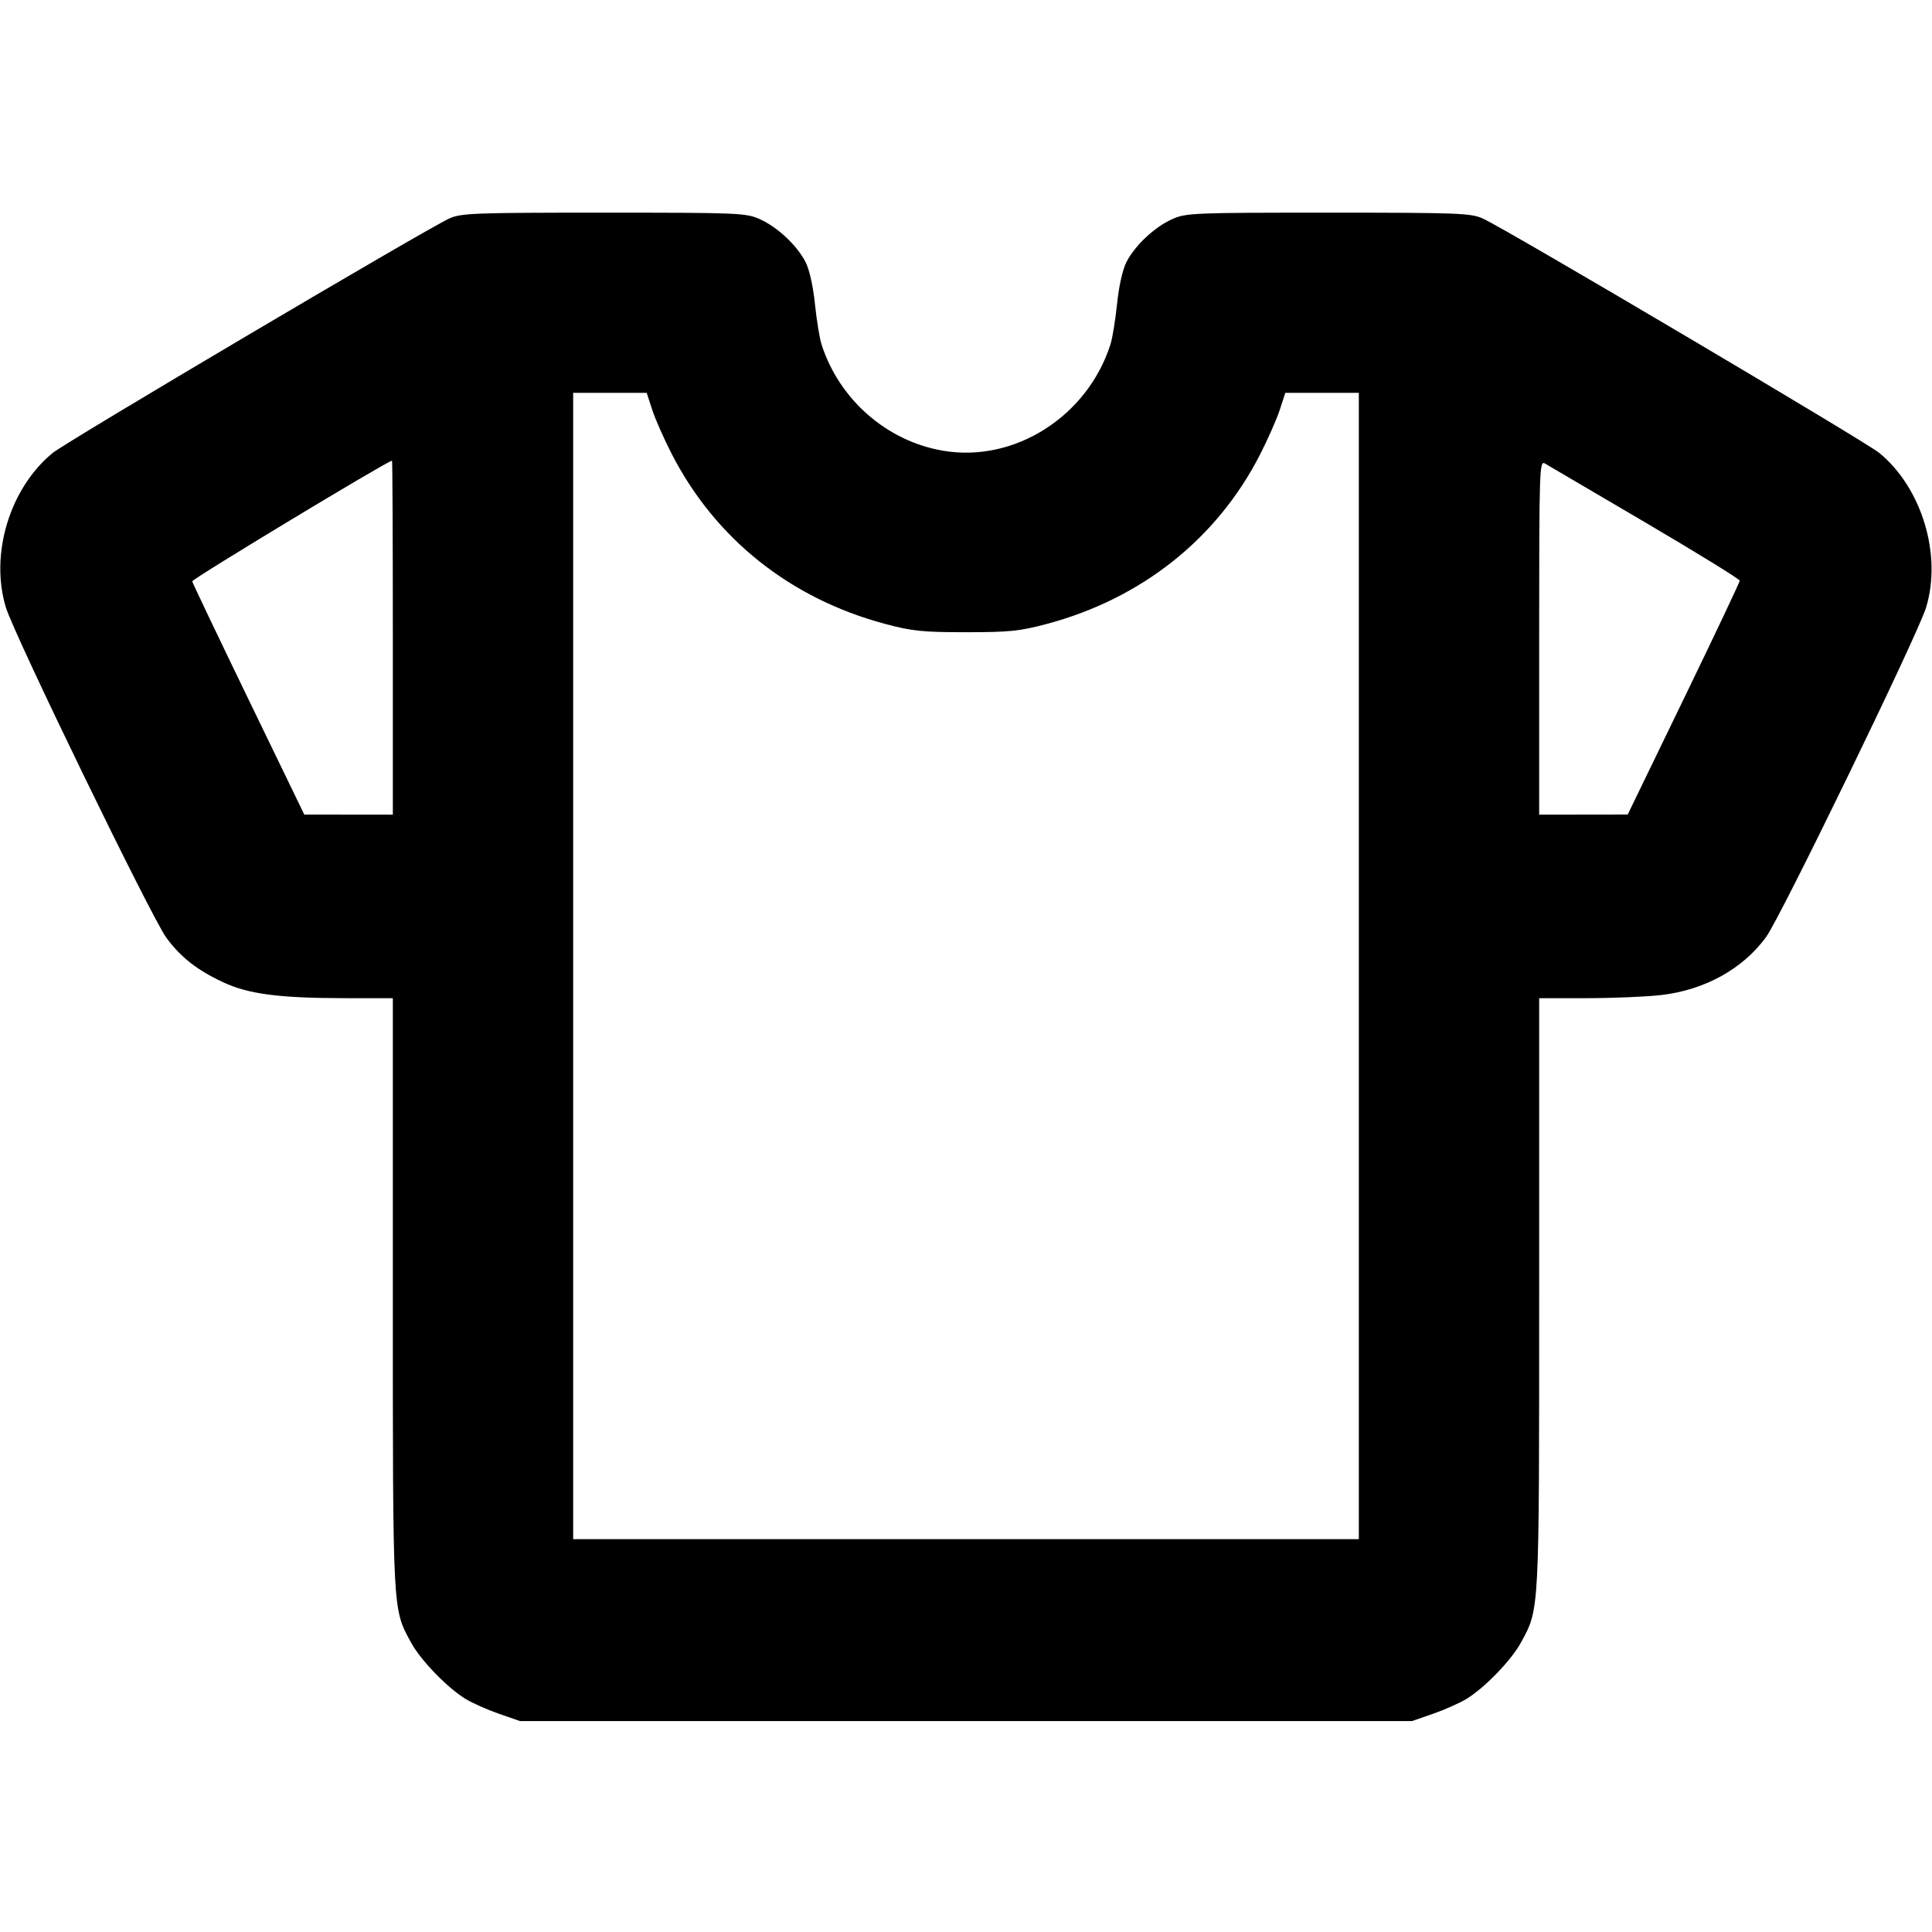 <svg fill="currentColor" viewBox="0 0 256 256" xmlns="http://www.w3.org/2000/svg"><path d="M59.520 28.957 C 56.436 30.362,8.814 58.516,6.984 60.015 C 1.292 64.680,-1.365 73.442,0.778 80.483 C 1.903 84.177,20.056 121.544,22.040 124.250 C 23.932 126.828,26.107 128.536,29.551 130.148 C 32.919 131.724,37.016 132.259,45.760 132.263 L 52.053 132.267 52.053 171.430 C 52.053 214.082,52.003 213.120,54.472 217.657 C 55.748 220.002,59.307 223.675,61.713 225.132 C 62.619 225.681,64.608 226.562,66.133 227.091 L 68.907 228.053 128.000 228.053 L 187.093 228.053 189.867 227.091 C 191.392 226.562,193.381 225.681,194.287 225.132 C 196.693 223.675,200.252 220.002,201.528 217.657 C 203.997 213.120,203.947 214.082,203.947 171.430 L 203.947 132.267 210.240 132.263 C 213.701 132.262,218.145 132.075,220.114 131.849 C 225.877 131.186,230.930 128.393,234.015 124.164 C 235.957 121.502,254.125 84.085,255.217 80.497 C 257.342 73.519,254.647 64.629,249.005 60.006 C 247.150 58.487,199.591 30.367,196.504 28.965 C 194.907 28.239,193.326 28.179,176.000 28.179 C 158.040 28.179,157.143 28.216,155.307 29.046 C 152.964 30.104,150.405 32.504,149.267 34.709 C 148.755 35.701,148.260 37.898,148.018 40.256 C 147.797 42.403,147.401 44.832,147.137 45.653 C 144.069 55.199,134.431 61.322,124.984 59.728 C 117.523 58.470,111.211 52.959,108.863 45.653 C 108.599 44.832,108.203 42.403,107.982 40.256 C 107.740 37.898,107.245 35.701,106.733 34.709 C 105.595 32.504,103.036 30.104,100.693 29.046 C 98.857 28.216,97.960 28.179,80.000 28.179 C 62.743 28.179,61.089 28.242,59.520 28.957 M86.419 54.293 C 86.820 55.525,87.986 58.165,89.012 60.160 C 94.790 71.398,104.707 79.302,117.246 82.662 C 120.863 83.631,122.223 83.771,128.000 83.771 C 133.777 83.771,135.137 83.631,138.754 82.662 C 151.284 79.304,161.263 71.372,166.954 60.246 C 167.998 58.204,169.180 55.525,169.581 54.293 L 170.309 52.053 175.181 52.053 L 180.053 52.053 180.053 128.000 L 180.053 203.947 128.000 203.947 L 75.947 203.947 75.947 128.000 L 75.947 52.053 80.819 52.053 L 85.691 52.053 86.419 54.293 M52.053 84.480 L 52.053 107.947 46.187 107.941 L 40.320 107.936 32.937 92.688 C 28.876 84.302,25.516 77.256,25.470 77.030 C 25.410 76.737,51.114 61.209,51.947 61.036 C 52.005 61.023,52.053 71.573,52.053 84.480 M217.982 69.210 C 224.880 73.268,230.525 76.746,230.526 76.939 C 230.527 77.131,227.187 84.183,223.104 92.609 L 215.680 107.930 209.813 107.938 L 203.947 107.947 203.947 84.465 C 203.947 62.224,203.986 61.006,204.693 61.407 C 205.104 61.640,211.084 65.152,217.982 69.210 " stroke="none" fill-rule="evenodd"></path></svg>